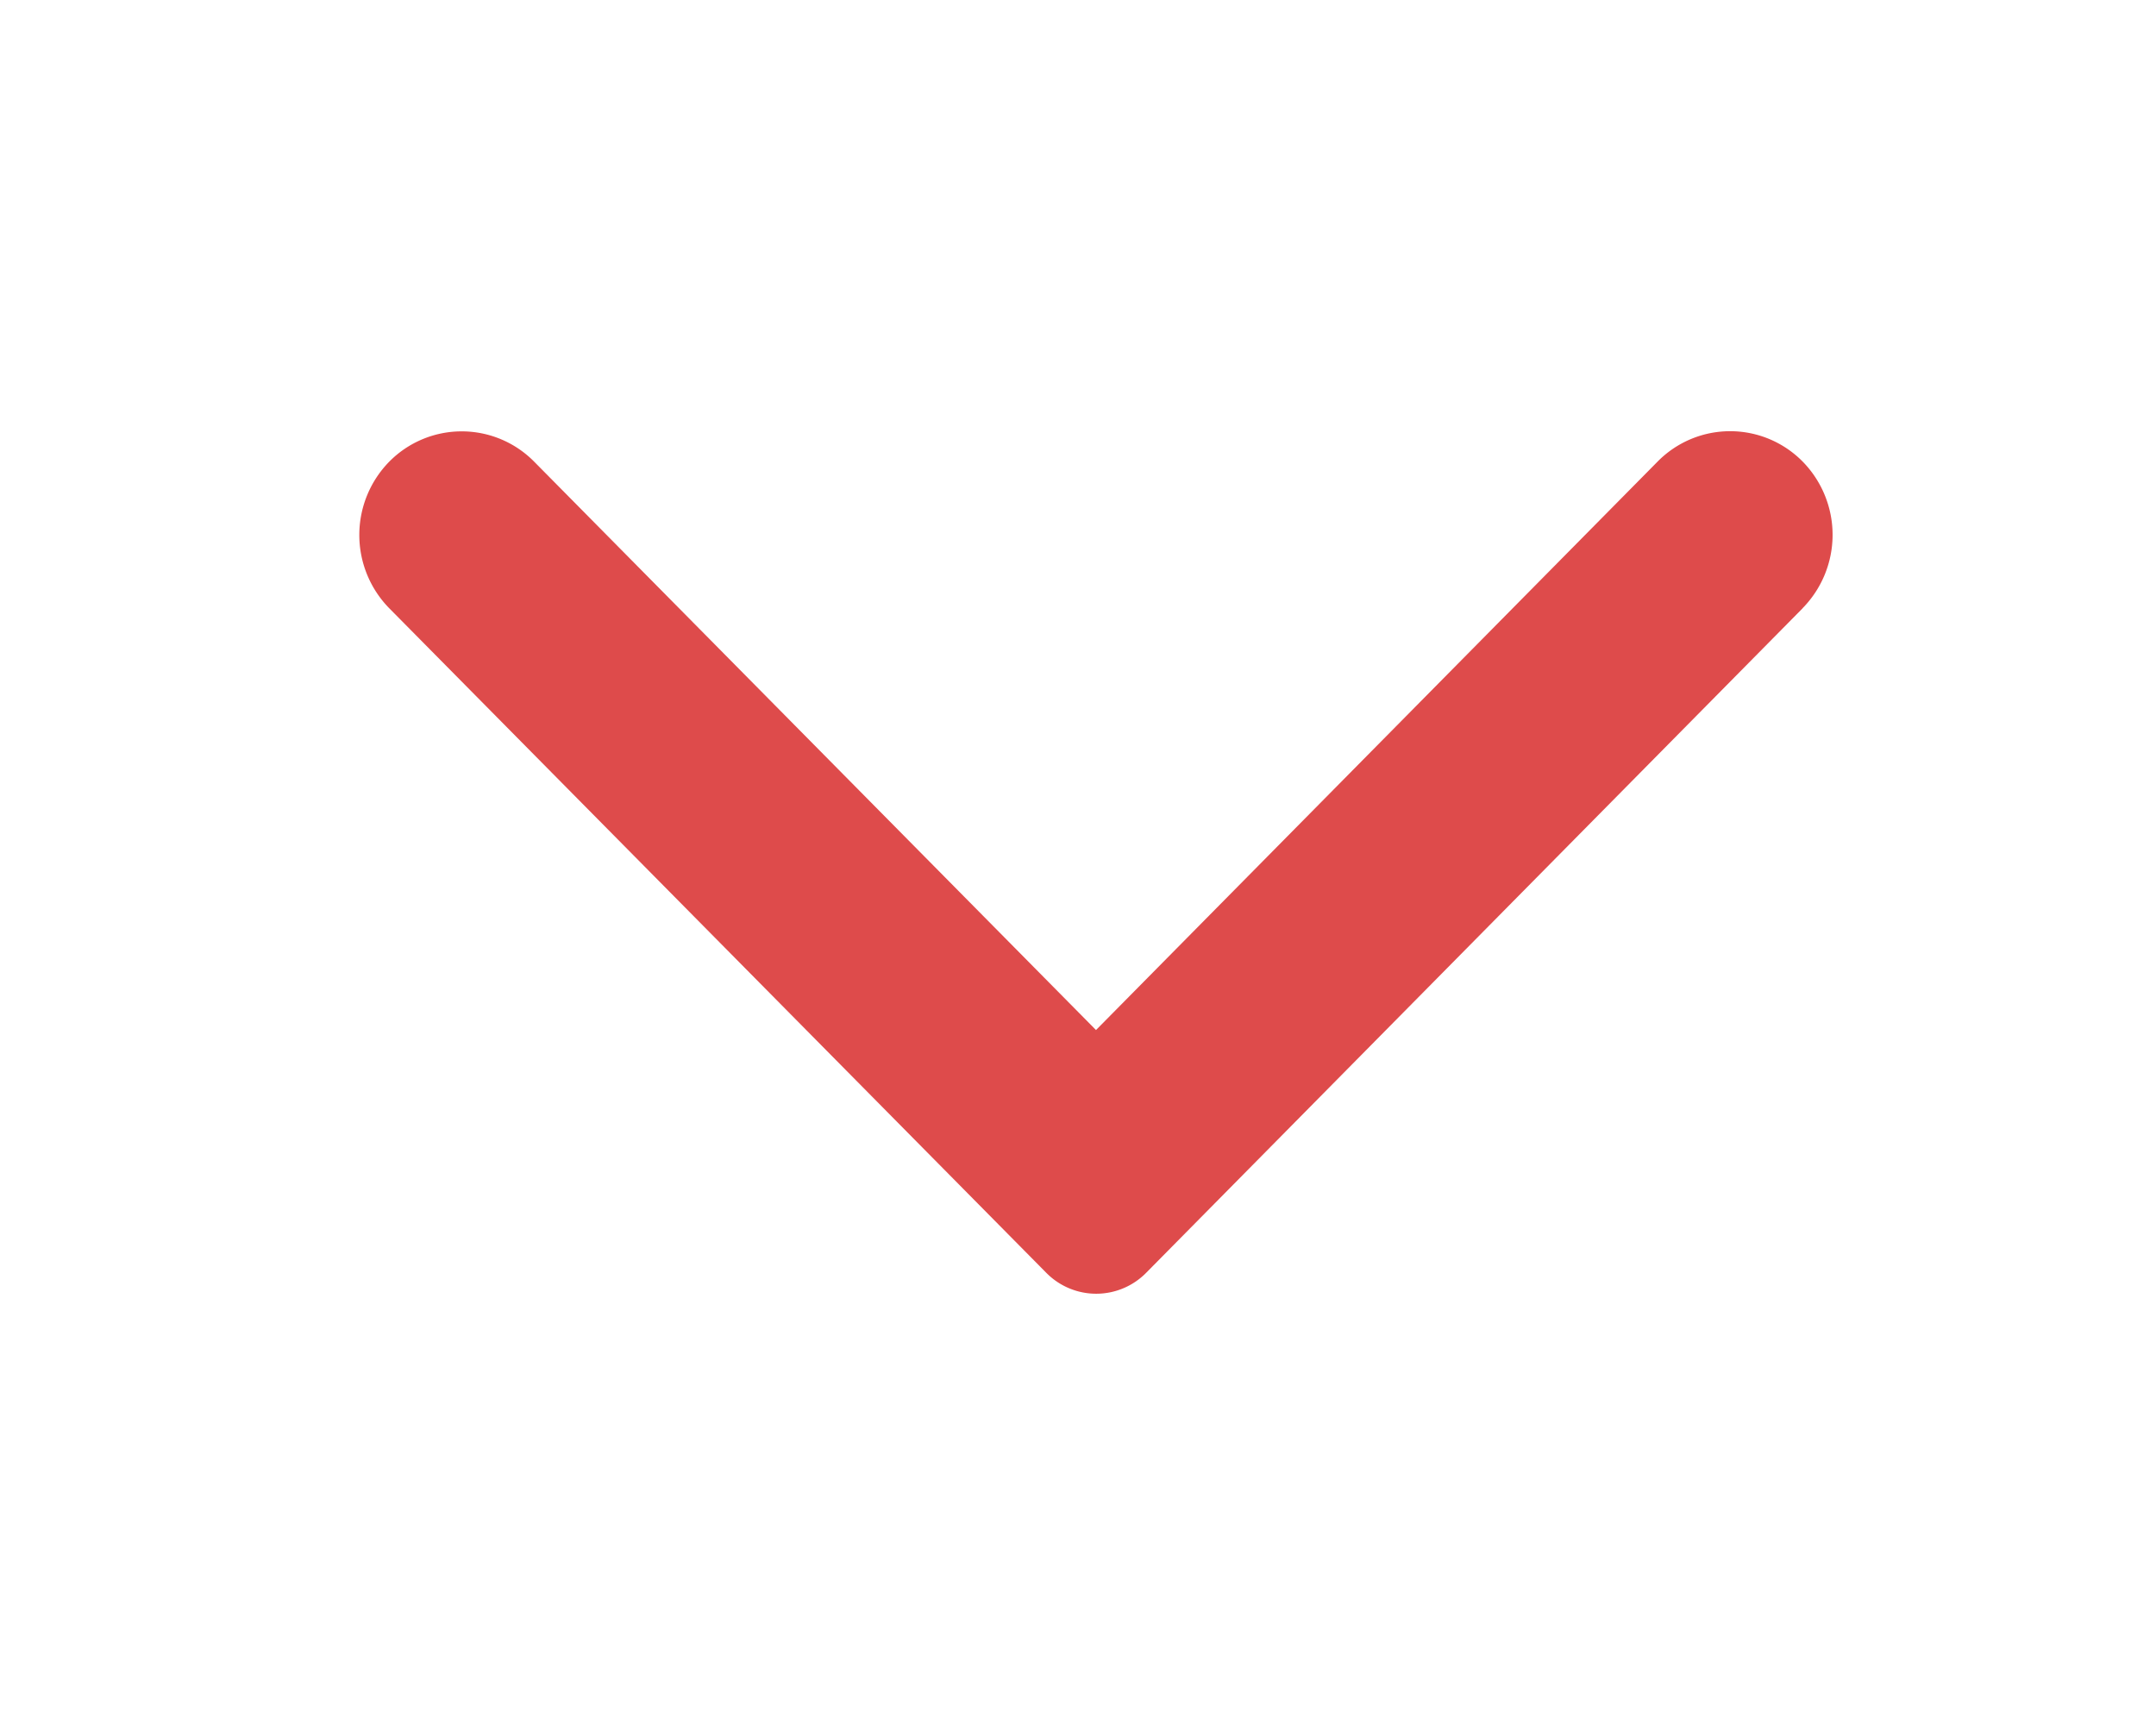 <svg
  xmlns="http://www.w3.org/2000/svg"
  width="20"
  height="16"
  viewBox="0 0 20 16"
>
  <defs>
    <style>
      .a {
        fill: #fff;
      }
      .b {
        fill: #de4b4b;
      }
    </style>
  </defs>
  <g transform="translate(-338 -312)">
    <rect class="a" width="20" height="16" transform="translate(338 312)" />
    <path
      class="b"
      d="M6.358,13.389.195,7.3a.65.65,0,0,1,0-.928L6.358.278a.971.971,0,0,1,1.36,0,.944.944,0,0,1,0,1.344L2.446,6.834l5.273,5.21a.944.944,0,0,1,0,1.345.971.971,0,0,1-1.36,0"
      transform="translate(341.333 324) rotate(-90)"
    />
  </g>
</svg>
